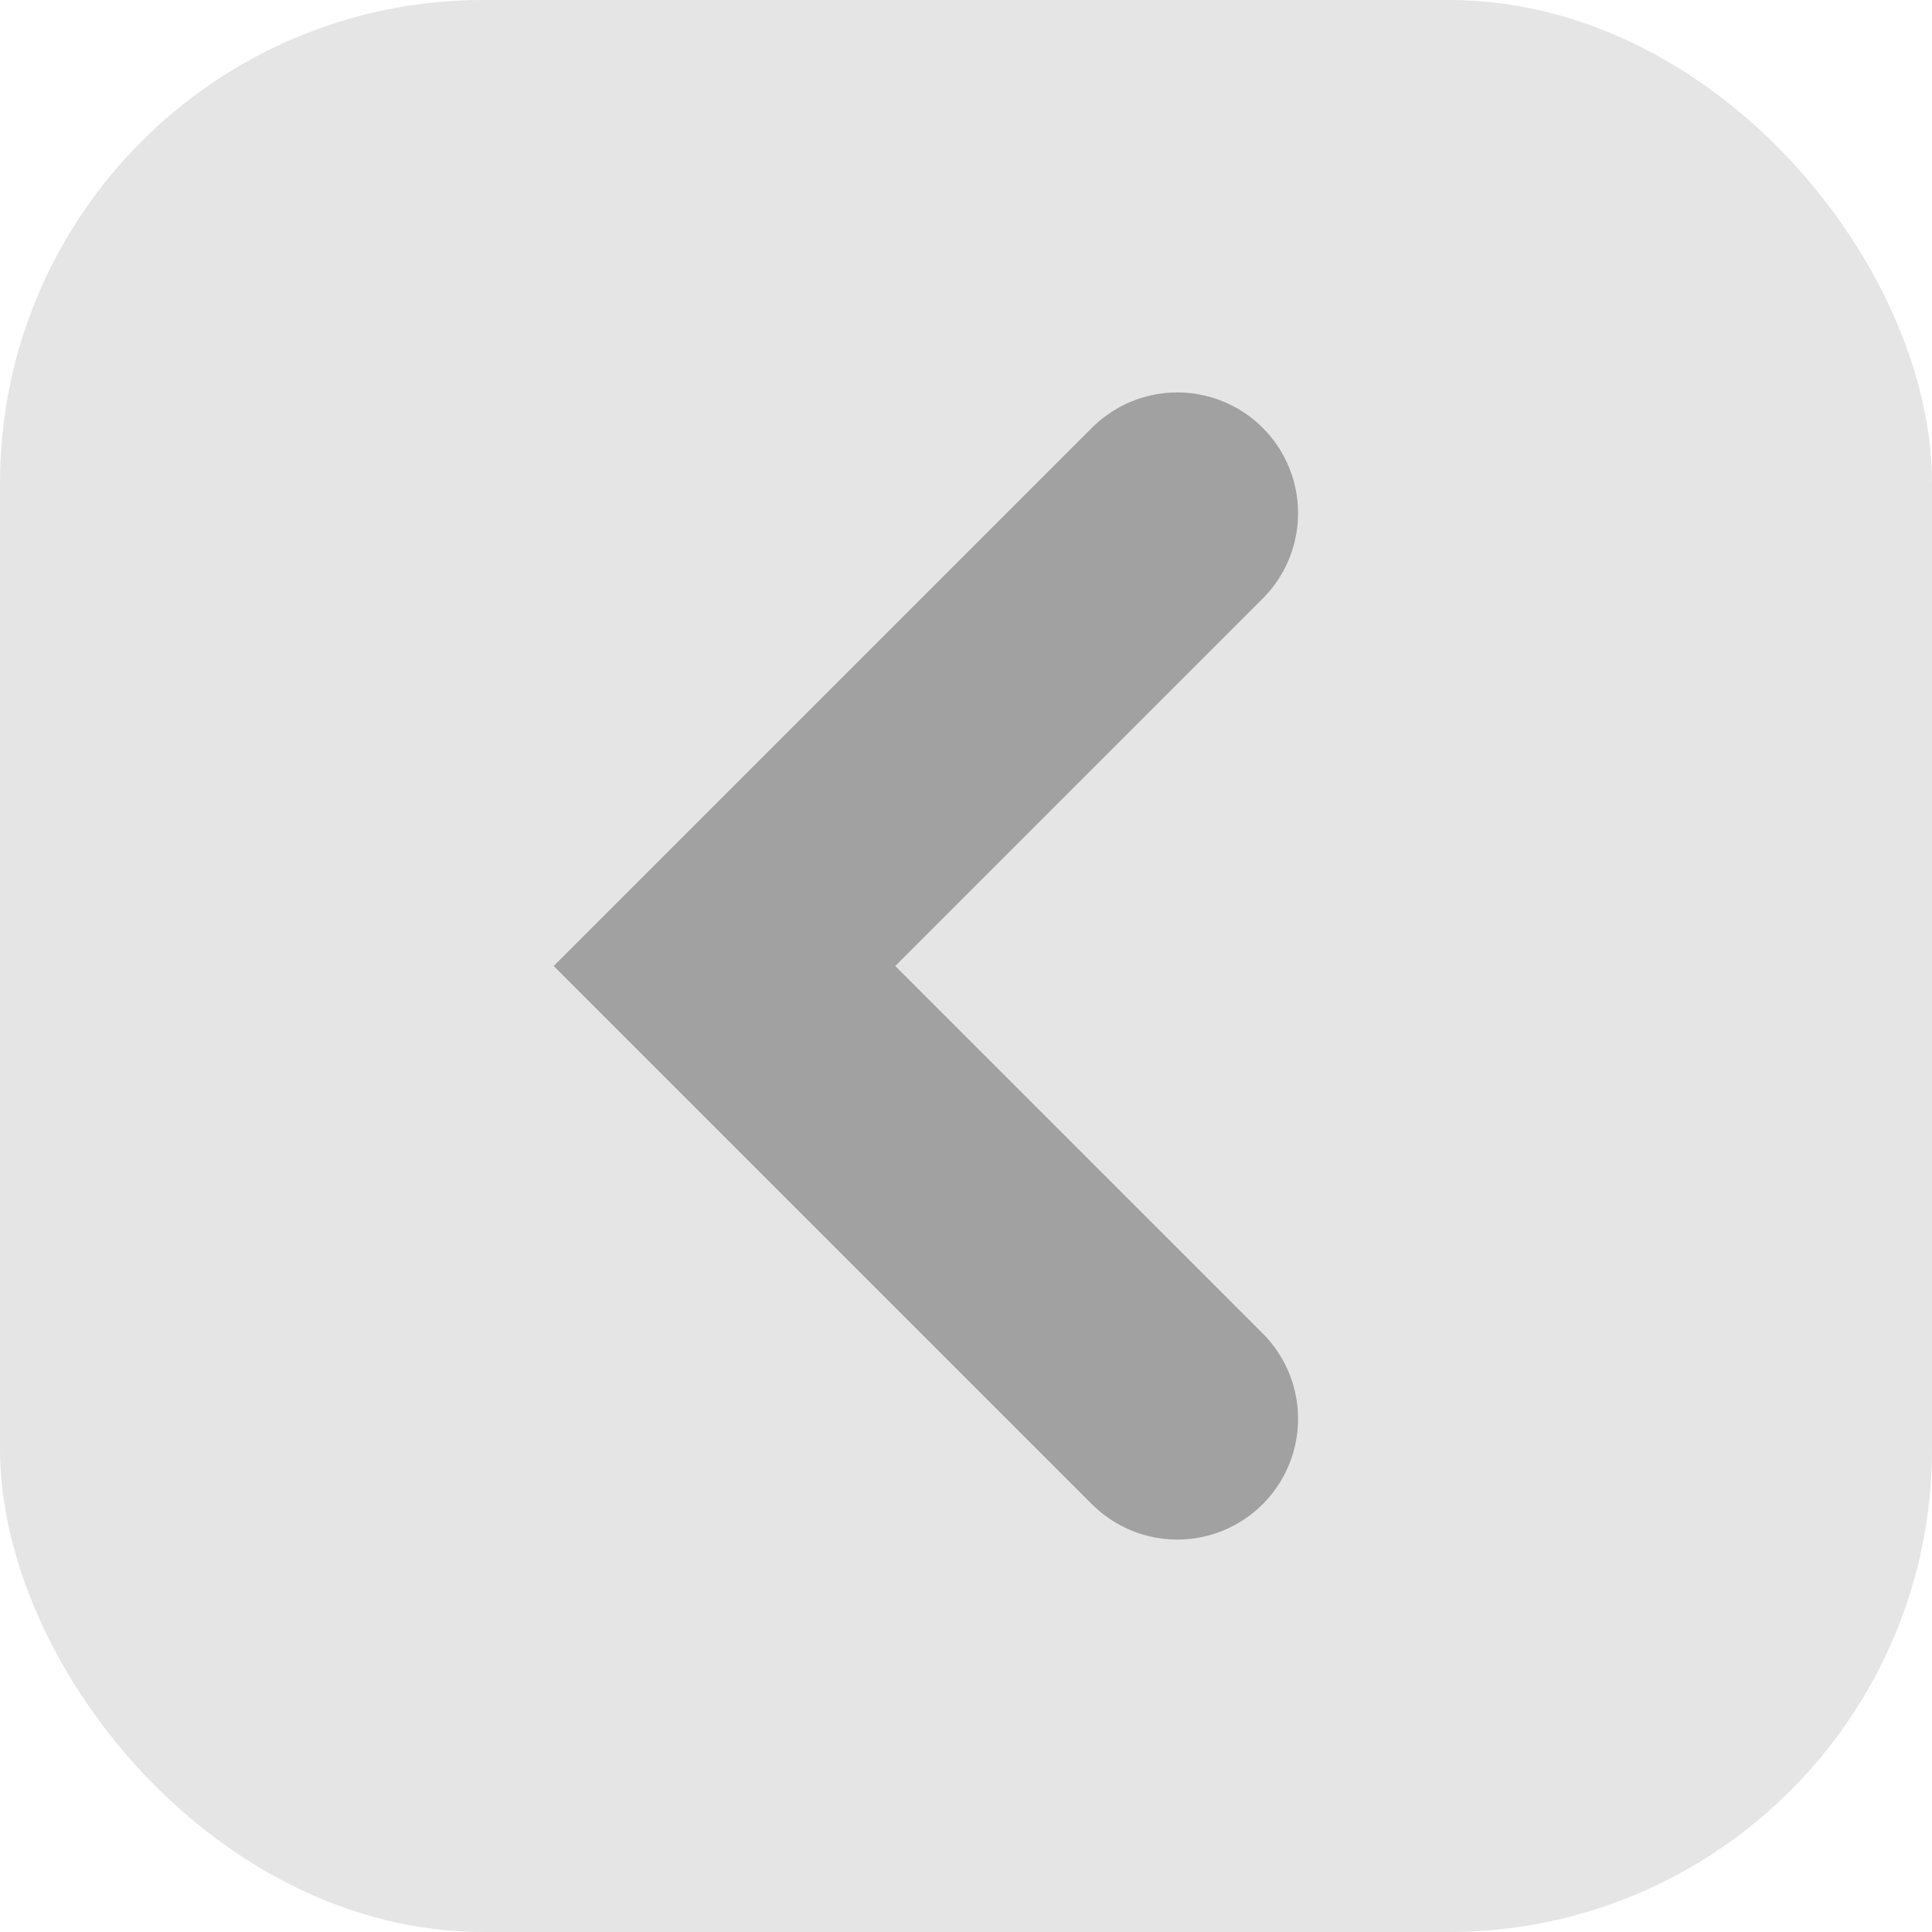 <?xml version="1.0" encoding="UTF-8"?>
<svg width="16px" height="16px" viewBox="0 0 16 16" version="1.1" xmlns="http://www.w3.org/2000/svg" xmlns:xlink="http://www.w3.org/1999/xlink">
    <!-- Generator: Sketch 52.6 (67491) - http://www.bohemiancoding.com/sketch -->
    <title>Group 10</title>
    <desc>Created with Sketch.</desc>
    <g id="reskin" stroke="none" stroke-width="1" fill="none" fill-rule="evenodd">
        <g id="Рассылки" transform="translate(-163, -45)" fill-rule="nonzero">
            <g id="Group-10" transform="translate(163, 45)">
                <rect id="Rectangle" fill="#E5E5E5" x="0" y="0" width="16" height="16" rx="4"></rect>
                <polyline id="Path-2" stroke="#000000" stroke-width="2" opacity="0.3" stroke-linecap="round" points="9.75 4.25 6 8 9.75 11.75"></polyline>
            </g>
        </g>
    </g>
</svg>